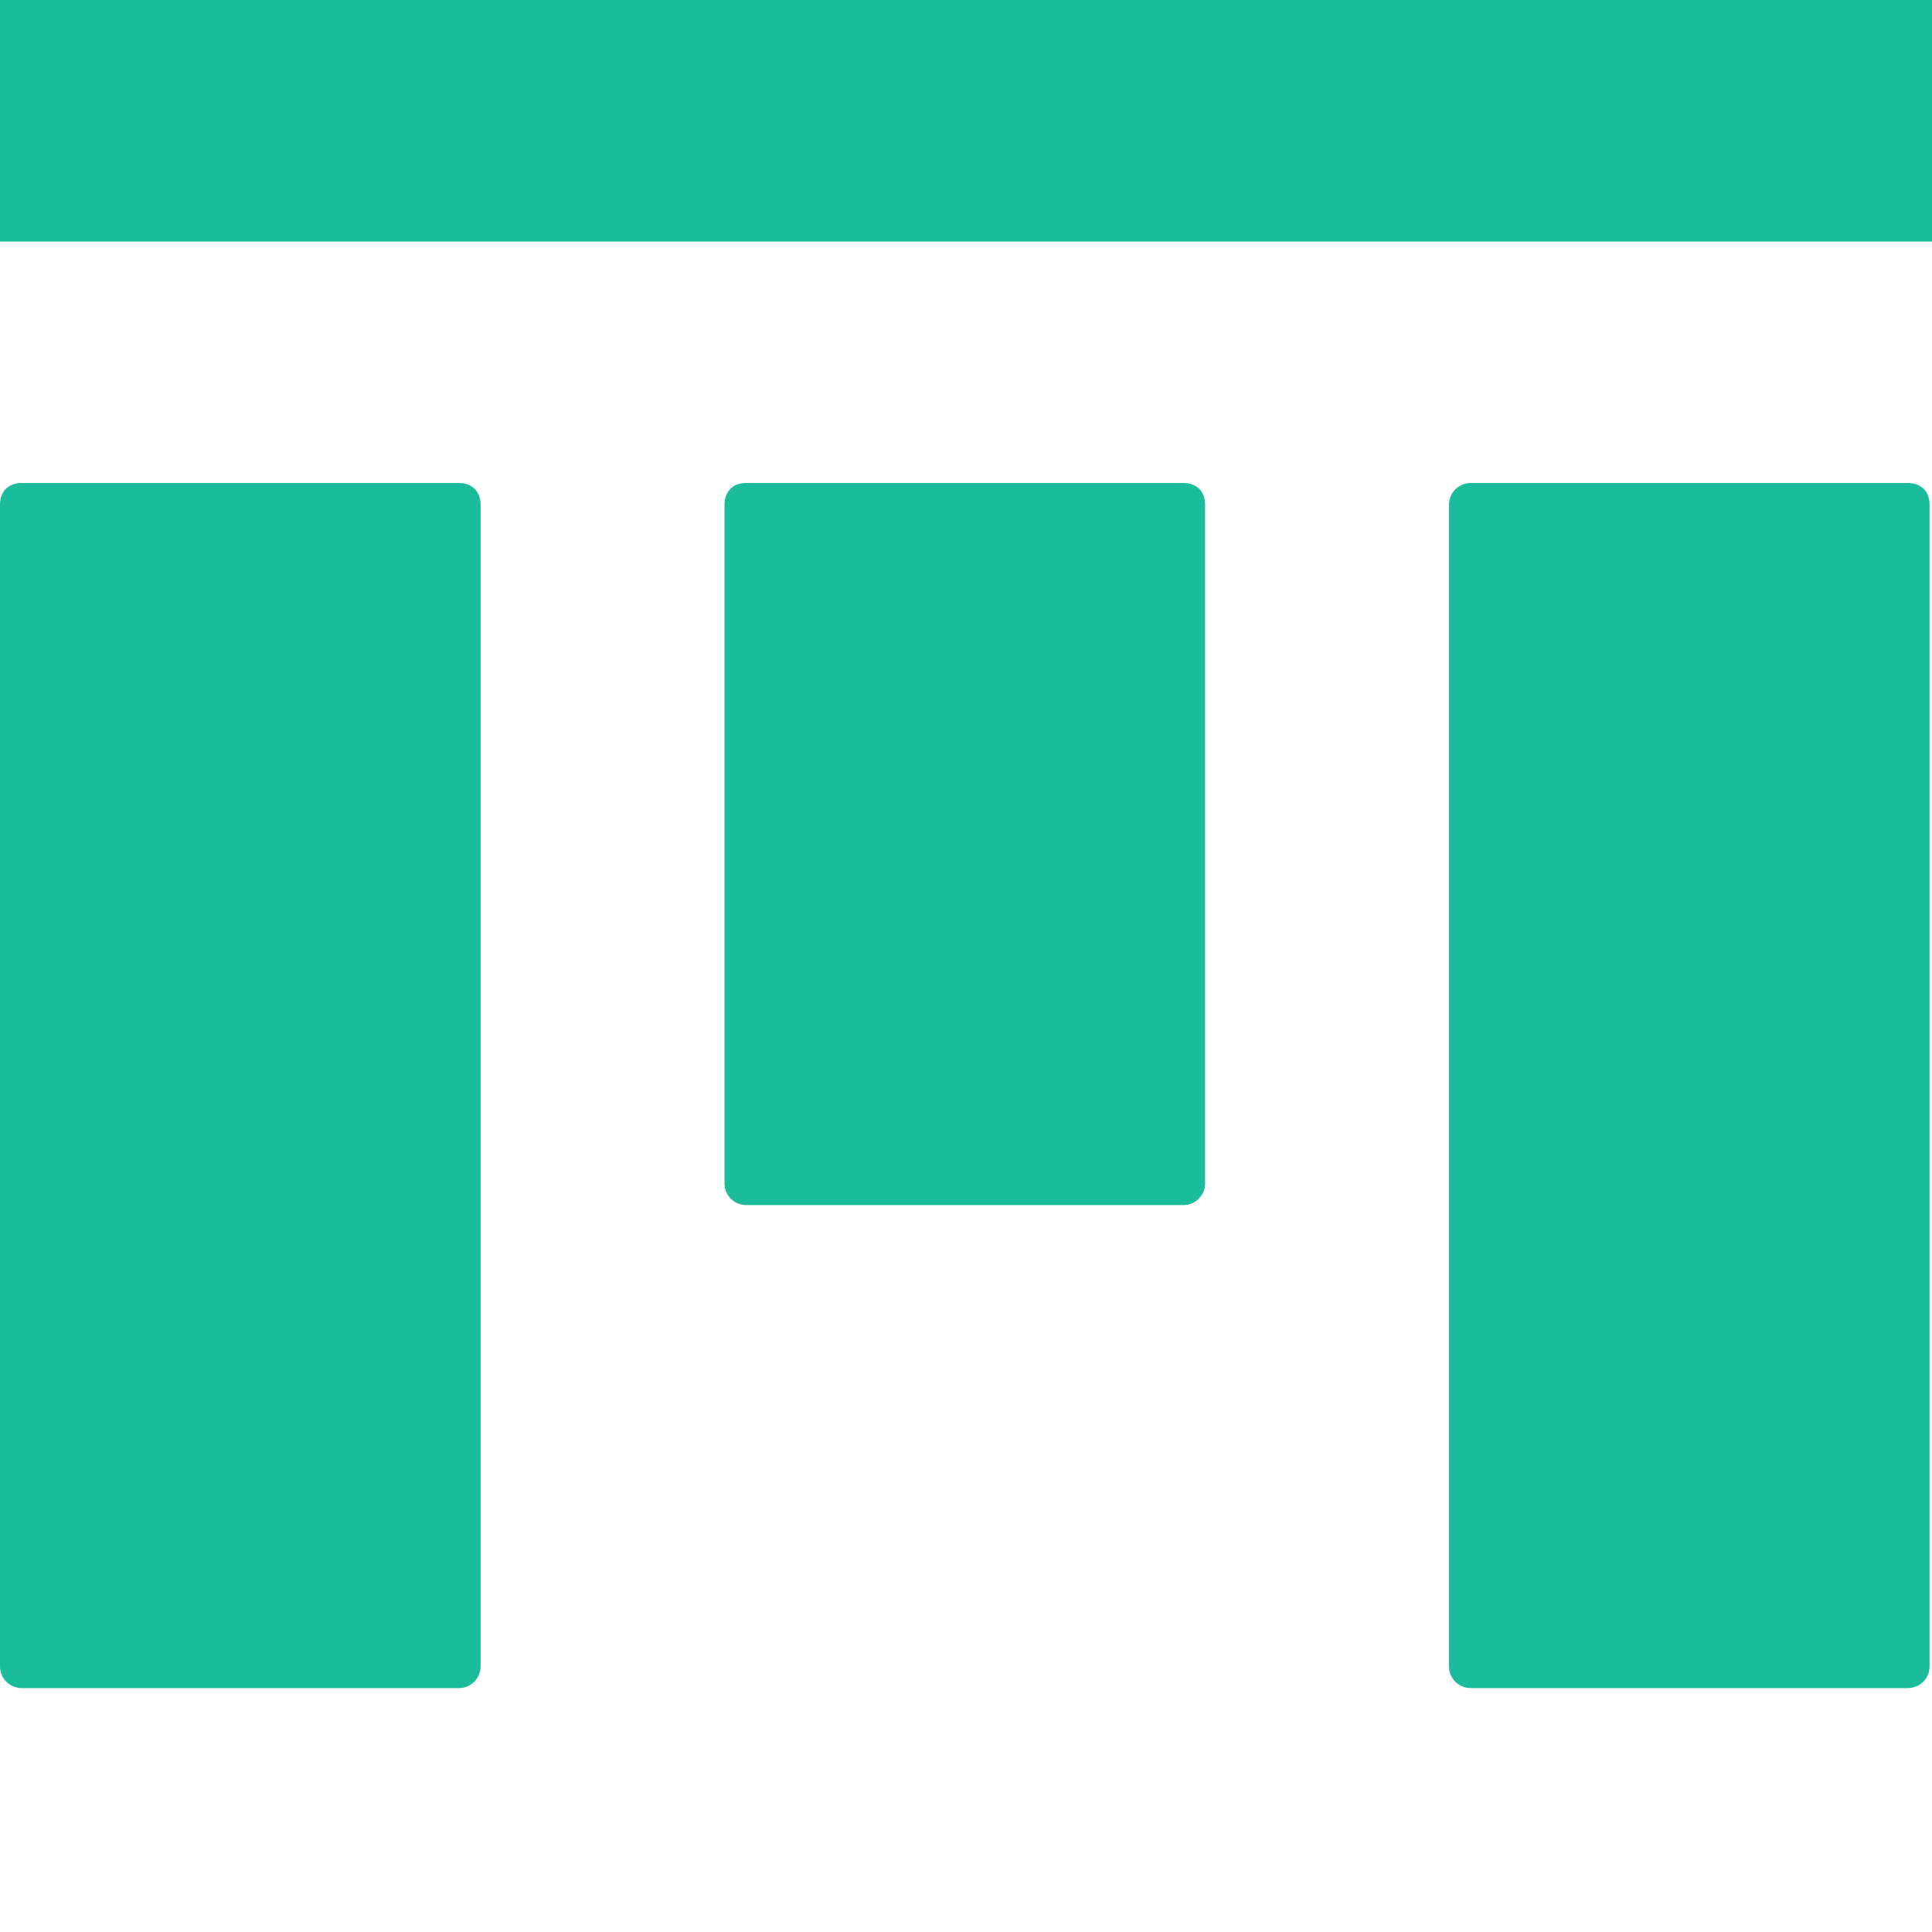 <svg xmlns="http://www.w3.org/2000/svg" width="32" height="32" viewBox="0 0 8 8">
  <path fill="#1bbc9b"
        d="M0 0v1h8v-1h-8zm.09 2c-.06 0-.09.04-.09.09v4.81c0 .05.04.09.09.09h1.81c.05 0 .09-.04.09-.09v-4.81c0-.06-.04-.09-.09-.09h-1.81zm3 0c-.06 0-.09.04-.09.09v2.81c0 .05.04.09.09.09h1.81c.05 0 .09-.04.09-.09v-2.81c0-.06-.04-.09-.09-.09h-1.81zm3 0c-.05 0-.09.04-.09.09v4.81c0 .05.04.09.09.09h1.81c.05 0 .09-.04.09-.09v-4.81c0-.06-.04-.09-.09-.09h-1.81z"
  />
</svg>
